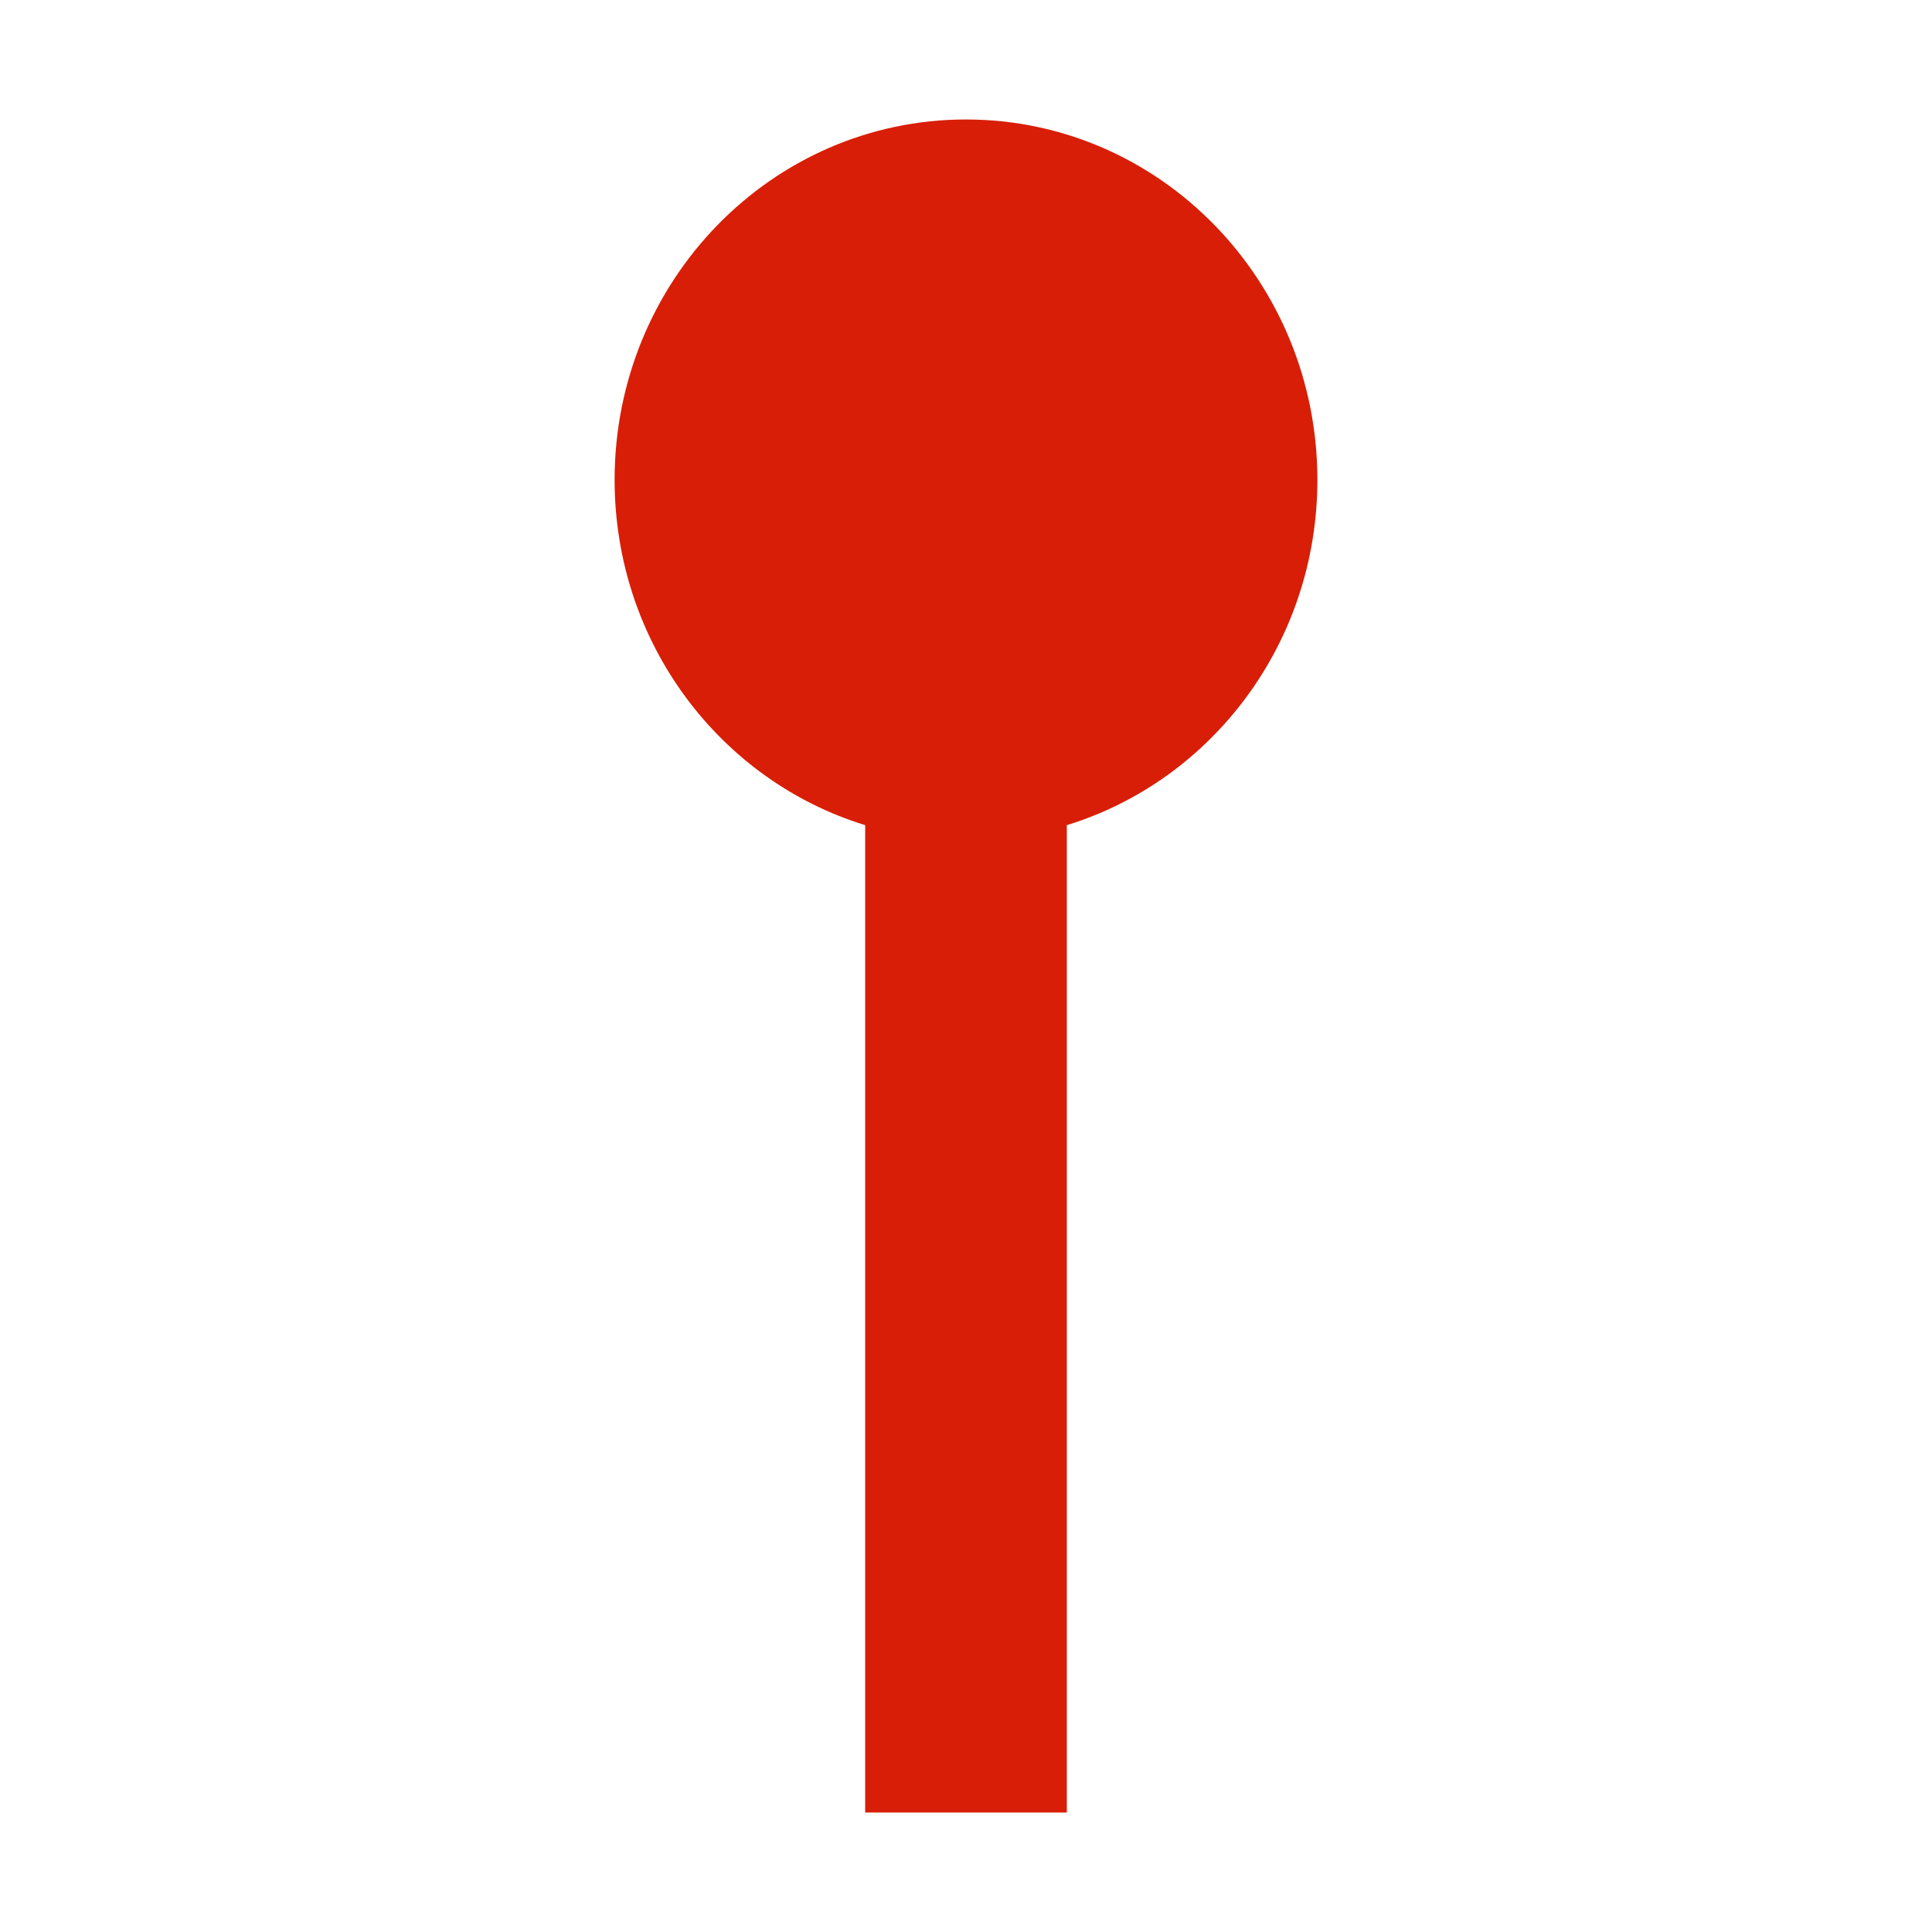 <?xml version="1.0" standalone="no"?><!DOCTYPE svg PUBLIC "-//W3C//DTD SVG 1.1//EN" "http://www.w3.org/Graphics/SVG/1.1/DTD/svg11.dtd"><svg t="1506314781990" class="icon" style="" viewBox="0 0 1024 1024" version="1.1" xmlns="http://www.w3.org/2000/svg" p-id="3147" xmlns:xlink="http://www.w3.org/1999/xlink" width="32" height="32"><defs><style type="text/css"></style></defs><path d="M698.24 254.33c0-105.489-83.381-191.003-186.242-191.003s-186.242 85.515-186.242 191.003c0 86.439 55.99 159.453 132.803 183.009L458.559 960.673l106.878 0L565.438 437.341C642.25 413.783 698.24 340.769 698.24 254.33z" fill="#d81e06" p-id="3148"></path></svg>